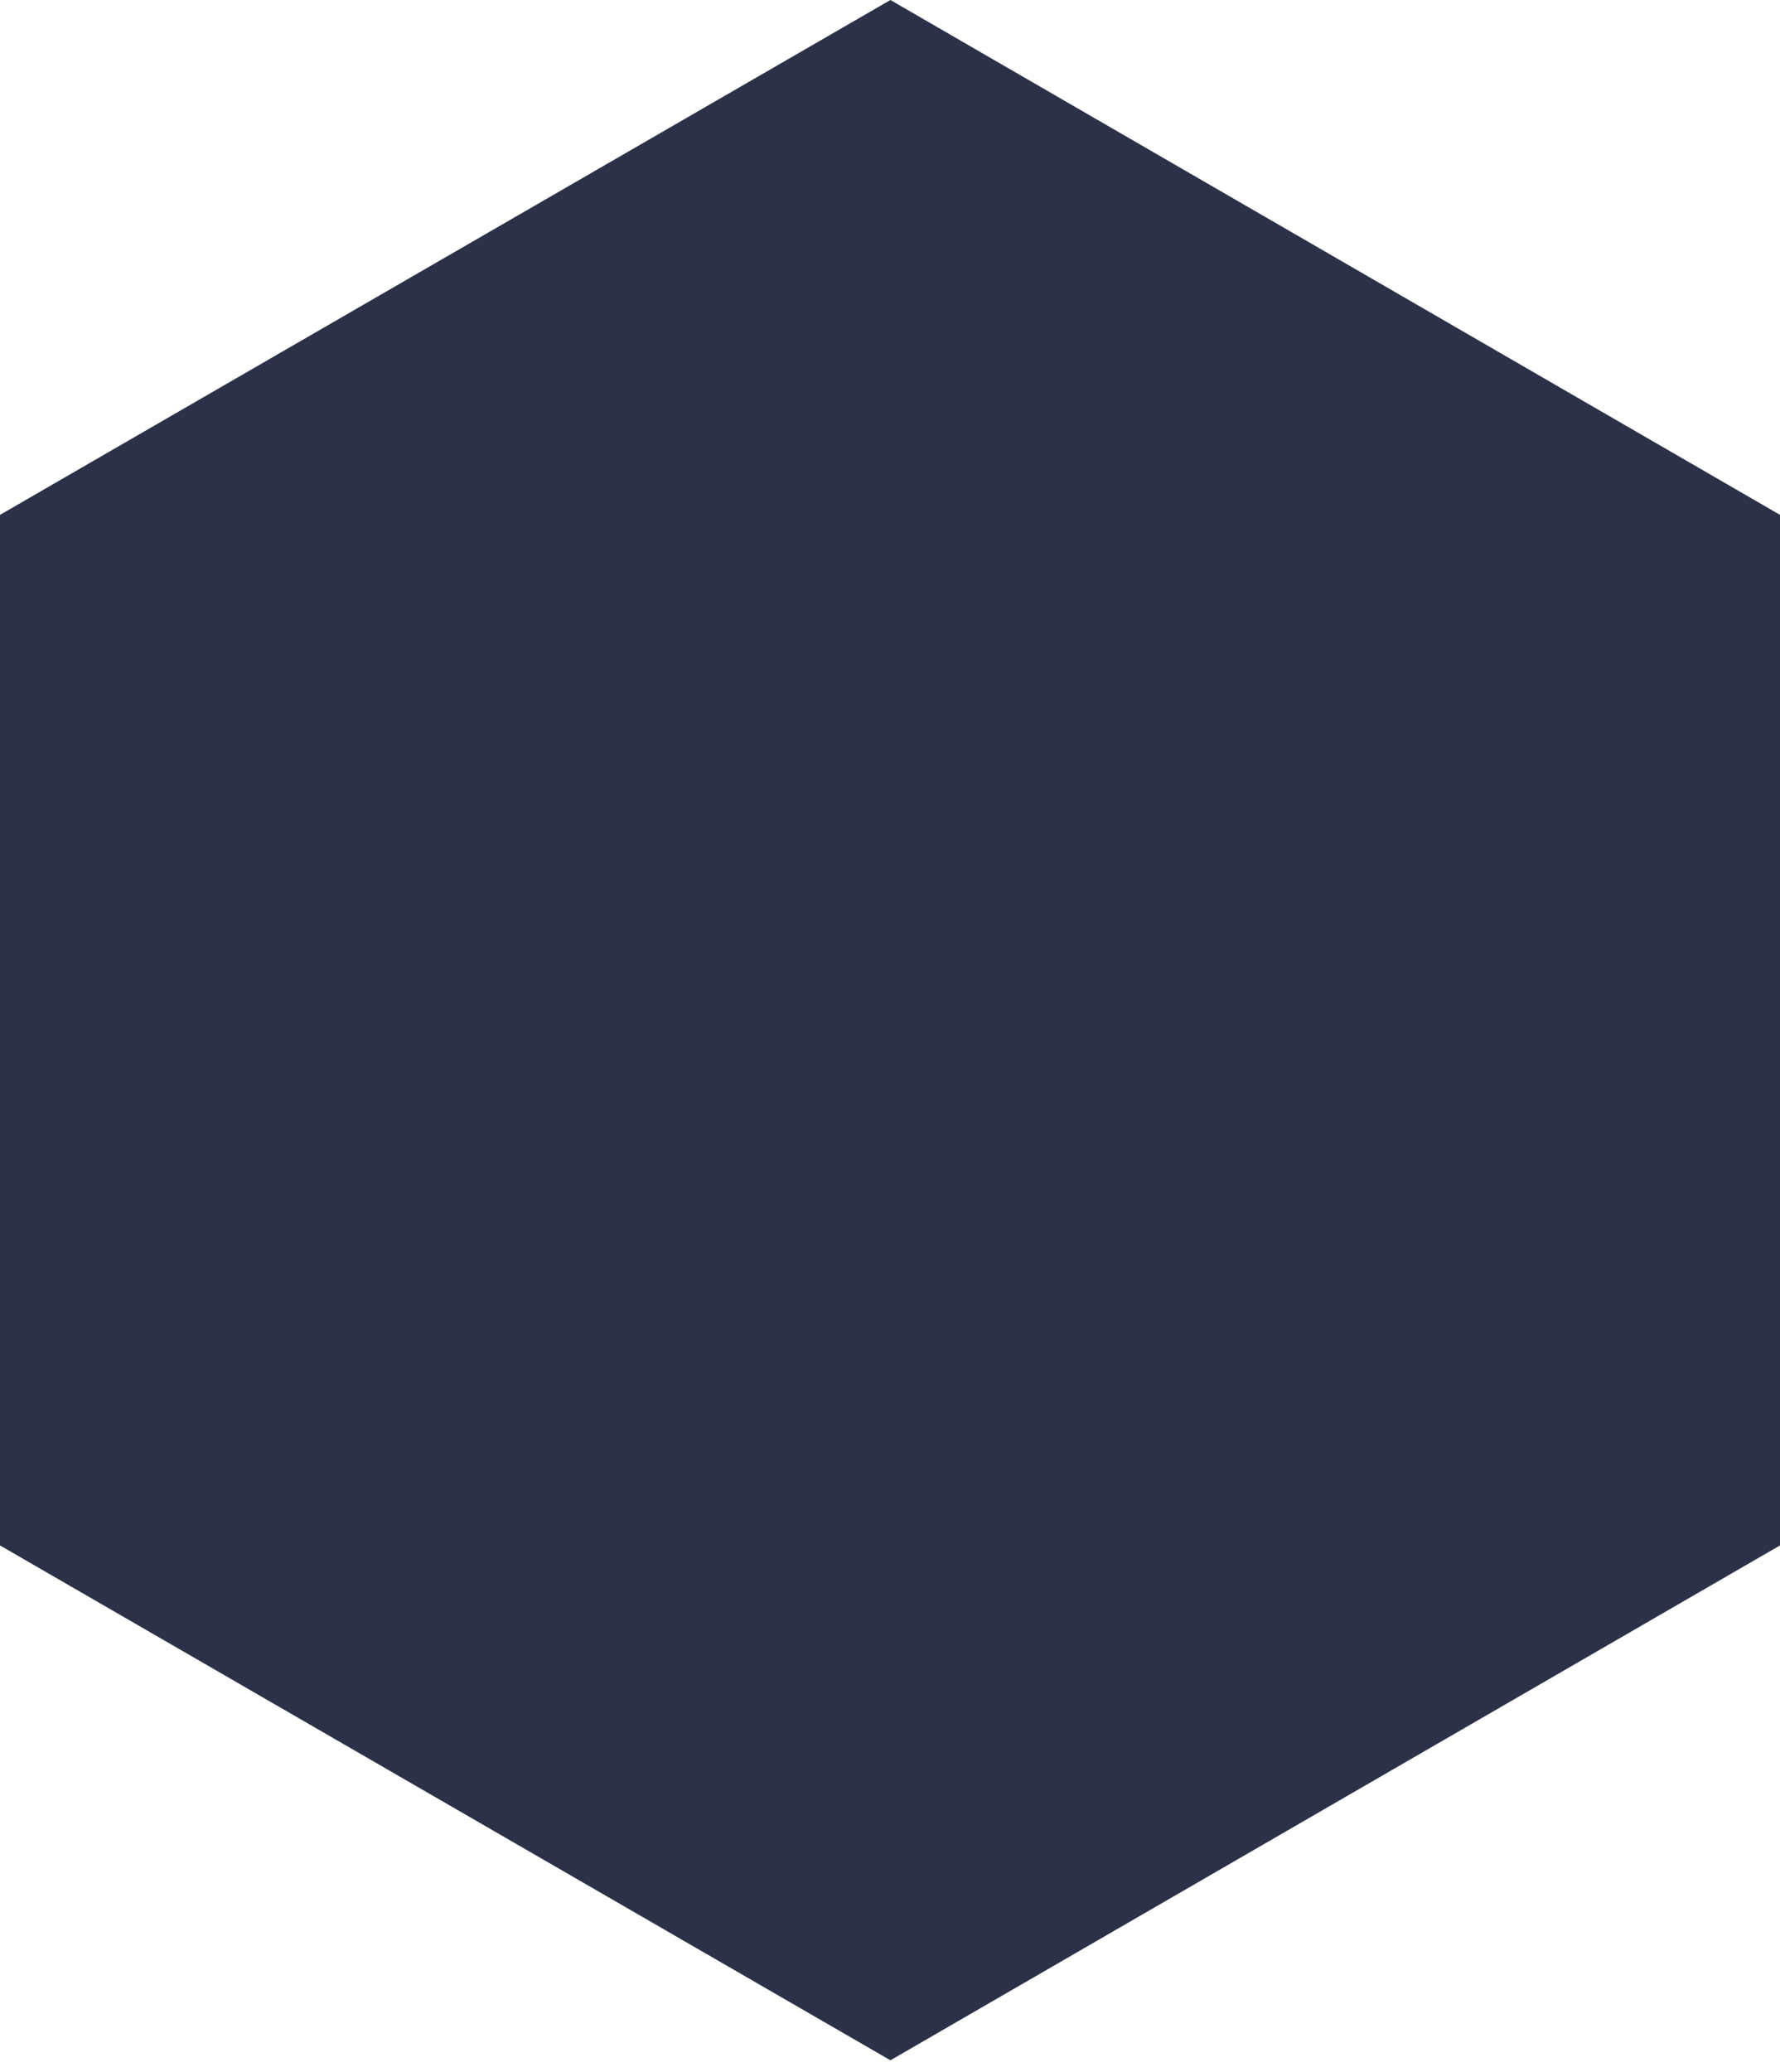<svg width="110" height="128" viewBox="0 0 110 128" fill="none" xmlns="http://www.w3.org/2000/svg">
<path d="M110 95.468L110 31.805L55.026 -2.40299e-06L-1.39025e-06 31.805L-4.17302e-06 95.468L55.026 127.273L110 95.468Z" fill="#2C3147"/>
</svg>
